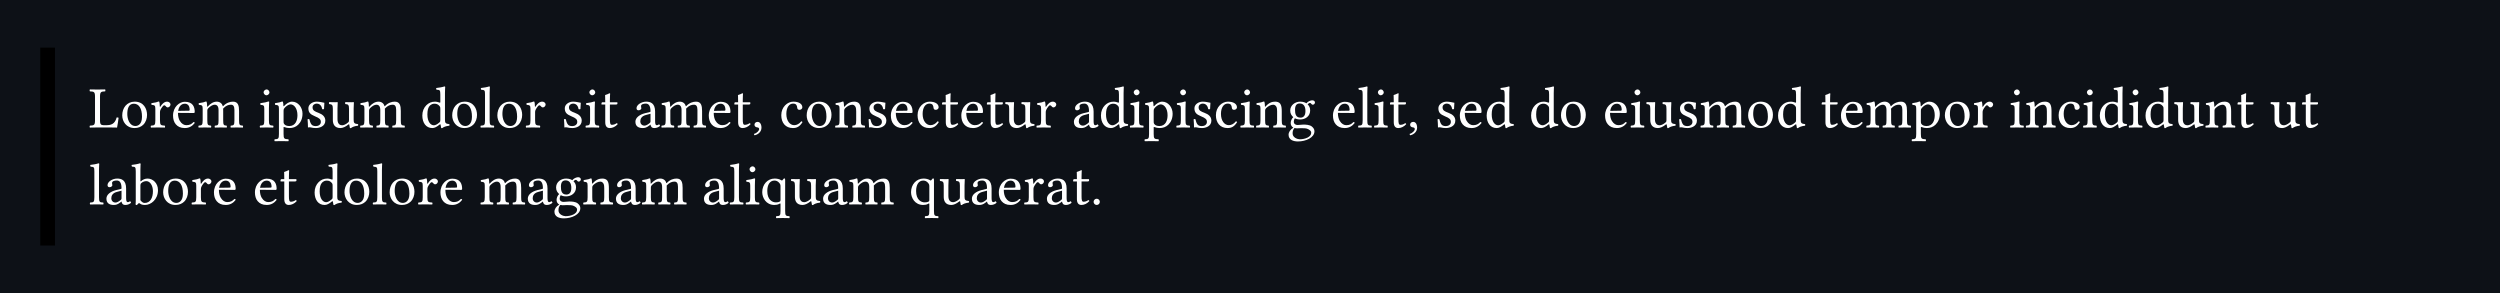 <svg class="typst-doc" viewBox="0 0 595.276 69.801" width="595.276pt" height="69.801pt" xmlns="http://www.w3.org/2000/svg" xmlns:xlink="http://www.w3.org/1999/xlink" xmlns:h5="http://www.w3.org/1999/xhtml">
    <path class="typst-shape" fill="#0d1117" fill-rule="nonzero" d="M 0 0 L 0 69.801 L 595.276 69.801 L 595.276 0 Z "/>
    <g>
        <g transform="translate(11.339 11.339)">
            <g class="typst-group">
                <g>
                    <g transform="translate(0 0)">
                        <g class="typst-group">
                            <g>
                                <g transform="translate(0 0)">
                                    <g class="typst-group">
                                        <g>
                                            <g transform="translate(-0 -0)">
                                                <path class="typst-shape" fill="oklab(44.147% 0 0)" fill-rule="nonzero" d="M 1.75 47.124 L -1.75 47.124 L -1.75 47.124 L -1.75 -0 L 1.75 0 Z "/>
                                            </g>
                                            <g transform="translate(9.8 19.012)">
                                                <g class="typst-text" transform="scale(1, -1)">
                                                    <use xlink:href="#gDB55C901627C9E687EF92928B6E37060" x="0" fill="#ffffff" fill-rule="nonzero"/>
                                                    <use xlink:href="#g40F8A20FC6C6E17D27913E45F0AB3A2A" x="7.392" fill="#ffffff" fill-rule="nonzero"/>
                                                    <use xlink:href="#g6AB9B0DD2BC3B6D2718F4EE4FFD07E2E" x="14.448" fill="#ffffff" fill-rule="nonzero"/>
                                                    <use xlink:href="#gF7BC819BB08ED7179A8BA0080EDD5EC3" x="19.544" fill="#ffffff" fill-rule="nonzero"/>
                                                    <use xlink:href="#g86210859E9CBAD7367F813174865F14B" x="25.802" fill="#ffffff" fill-rule="nonzero"/>
                                                    <use xlink:href="#g28BE182A01B6261127D50B32E7FF66B4" x="40.362" fill="#ffffff" fill-rule="nonzero"/>
                                                    <use xlink:href="#g75ACC9DB2D68FFD1344B9D9DC262D71" x="44.156" fill="#ffffff" fill-rule="nonzero"/>
                                                    <use xlink:href="#g6CA1764625EB76906670472B61161ECB" x="51.422" fill="#ffffff" fill-rule="nonzero"/>
                                                    <use xlink:href="#g7C8C4A65E2D357749049DD9E56CDBC15" x="56.882" fill="#ffffff" fill-rule="nonzero"/>
                                                    <use xlink:href="#g86210859E9CBAD7367F813174865F14B" x="64.316" fill="#ffffff" fill-rule="nonzero"/>
                                                    <use xlink:href="#g2E09682FAB48DEECD07E025B9B24C4B2" x="78.876" fill="#ffffff" fill-rule="nonzero"/>
                                                    <use xlink:href="#g40F8A20FC6C6E17D27913E45F0AB3A2A" x="85.96" fill="#ffffff" fill-rule="nonzero"/>
                                                    <use xlink:href="#g3B29BA14375B64D6399B63C9DB6720D5" x="93.016" fill="#ffffff" fill-rule="nonzero"/>
                                                    <use xlink:href="#g40F8A20FC6C6E17D27913E45F0AB3A2A" x="96.712" fill="#ffffff" fill-rule="nonzero"/>
                                                    <use xlink:href="#g6AB9B0DD2BC3B6D2718F4EE4FFD07E2E" x="103.768" fill="#ffffff" fill-rule="nonzero"/>
                                                    <use xlink:href="#g6CA1764625EB76906670472B61161ECB" x="112.476" fill="#ffffff" fill-rule="nonzero"/>
                                                    <use xlink:href="#g28BE182A01B6261127D50B32E7FF66B4" x="117.936" fill="#ffffff" fill-rule="nonzero"/>
                                                    <use xlink:href="#g12E0E7FDE55FDA4D0406DF15C5032218" x="121.73" fill="#ffffff" fill-rule="nonzero"/>
                                                    <use xlink:href="#gE6B183521F4DDA4FC4E3824EE3D34DE7" x="129.654" fill="#ffffff" fill-rule="nonzero"/>
                                                    <use xlink:href="#g86210859E9CBAD7367F813174865F14B" x="136.052" fill="#ffffff" fill-rule="nonzero"/>
                                                    <use xlink:href="#gF7BC819BB08ED7179A8BA0080EDD5EC3" x="147.112" fill="#ffffff" fill-rule="nonzero"/>
                                                    <use xlink:href="#g12E0E7FDE55FDA4D0406DF15C5032218" x="153.37" fill="#ffffff" fill-rule="nonzero"/>
                                                    <use xlink:href="#g718ACE504706F97B214F4ECA7002606F" x="157.794" fill="#ffffff" fill-rule="nonzero"/>
                                                    <use xlink:href="#g2EB5E8A42F01C9C620396865DA8B2318" x="164.374" fill="#ffffff" fill-rule="nonzero"/>
                                                    <use xlink:href="#g40F8A20FC6C6E17D27913E45F0AB3A2A" x="170.366" fill="#ffffff" fill-rule="nonzero"/>
                                                    <use xlink:href="#g3F25A4150FCFE2501614EAD2123251A0" x="177.422" fill="#ffffff" fill-rule="nonzero"/>
                                                    <use xlink:href="#g6CA1764625EB76906670472B61161ECB" x="185.01" fill="#ffffff" fill-rule="nonzero"/>
                                                    <use xlink:href="#gF7BC819BB08ED7179A8BA0080EDD5EC3" x="190.47" fill="#ffffff" fill-rule="nonzero"/>
                                                    <use xlink:href="#g2EB5E8A42F01C9C620396865DA8B2318" x="196.826" fill="#ffffff" fill-rule="nonzero"/>
                                                    <use xlink:href="#g12E0E7FDE55FDA4D0406DF15C5032218" x="202.818" fill="#ffffff" fill-rule="nonzero"/>
                                                    <use xlink:href="#gF7BC819BB08ED7179A8BA0080EDD5EC3" x="207.242" fill="#ffffff" fill-rule="nonzero"/>
                                                    <use xlink:href="#g12E0E7FDE55FDA4D0406DF15C5032218" x="213.5" fill="#ffffff" fill-rule="nonzero"/>
                                                    <use xlink:href="#g7C8C4A65E2D357749049DD9E56CDBC15" x="217.924" fill="#ffffff" fill-rule="nonzero"/>
                                                    <use xlink:href="#g6AB9B0DD2BC3B6D2718F4EE4FFD07E2E" x="225.358" fill="#ffffff" fill-rule="nonzero"/>
                                                    <use xlink:href="#gE6B183521F4DDA4FC4E3824EE3D34DE7" x="234.066" fill="#ffffff" fill-rule="nonzero"/>
                                                    <use xlink:href="#g2E09682FAB48DEECD07E025B9B24C4B2" x="240.464" fill="#ffffff" fill-rule="nonzero"/>
                                                    <use xlink:href="#g28BE182A01B6261127D50B32E7FF66B4" x="247.548" fill="#ffffff" fill-rule="nonzero"/>
                                                    <use xlink:href="#g75ACC9DB2D68FFD1344B9D9DC262D71" x="251.342" fill="#ffffff" fill-rule="nonzero"/>
                                                    <use xlink:href="#g28BE182A01B6261127D50B32E7FF66B4" x="258.608" fill="#ffffff" fill-rule="nonzero"/>
                                                    <use xlink:href="#g6CA1764625EB76906670472B61161ECB" x="262.402" fill="#ffffff" fill-rule="nonzero"/>
                                                    <use xlink:href="#g2EB5E8A42F01C9C620396865DA8B2318" x="267.862" fill="#ffffff" fill-rule="nonzero"/>
                                                    <use xlink:href="#g28BE182A01B6261127D50B32E7FF66B4" x="273.854" fill="#ffffff" fill-rule="nonzero"/>
                                                    <use xlink:href="#g3F25A4150FCFE2501614EAD2123251A0" x="277.648" fill="#ffffff" fill-rule="nonzero"/>
                                                    <use xlink:href="#g5A7C62785D7304EDD24A10D1034AF641" x="285.236" fill="#ffffff" fill-rule="nonzero"/>
                                                    <use xlink:href="#gF7BC819BB08ED7179A8BA0080EDD5EC3" x="295.736" fill="#ffffff" fill-rule="nonzero"/>
                                                    <use xlink:href="#g3B29BA14375B64D6399B63C9DB6720D5" x="301.994" fill="#ffffff" fill-rule="nonzero"/>
                                                    <use xlink:href="#g28BE182A01B6261127D50B32E7FF66B4" x="305.69" fill="#ffffff" fill-rule="nonzero"/>
                                                    <use xlink:href="#g12E0E7FDE55FDA4D0406DF15C5032218" x="309.484" fill="#ffffff" fill-rule="nonzero"/>
                                                    <use xlink:href="#g718ACE504706F97B214F4ECA7002606F" x="313.908" fill="#ffffff" fill-rule="nonzero"/>
                                                    <use xlink:href="#g6CA1764625EB76906670472B61161ECB" x="320.488" fill="#ffffff" fill-rule="nonzero"/>
                                                    <use xlink:href="#gF7BC819BB08ED7179A8BA0080EDD5EC3" x="325.948" fill="#ffffff" fill-rule="nonzero"/>
                                                    <use xlink:href="#g2E09682FAB48DEECD07E025B9B24C4B2" x="332.304" fill="#ffffff" fill-rule="nonzero"/>
                                                    <use xlink:href="#g2E09682FAB48DEECD07E025B9B24C4B2" x="342.888" fill="#ffffff" fill-rule="nonzero"/>
                                                    <use xlink:href="#g40F8A20FC6C6E17D27913E45F0AB3A2A" x="349.972" fill="#ffffff" fill-rule="nonzero"/>
                                                    <use xlink:href="#gF7BC819BB08ED7179A8BA0080EDD5EC3" x="360.528" fill="#ffffff" fill-rule="nonzero"/>
                                                    <use xlink:href="#g28BE182A01B6261127D50B32E7FF66B4" x="366.786" fill="#ffffff" fill-rule="nonzero"/>
                                                    <use xlink:href="#g7C8C4A65E2D357749049DD9E56CDBC15" x="370.58" fill="#ffffff" fill-rule="nonzero"/>
                                                    <use xlink:href="#g6CA1764625EB76906670472B61161ECB" x="378.014" fill="#ffffff" fill-rule="nonzero"/>
                                                    <use xlink:href="#g86210859E9CBAD7367F813174865F14B" x="383.474" fill="#ffffff" fill-rule="nonzero"/>
                                                    <use xlink:href="#g40F8A20FC6C6E17D27913E45F0AB3A2A" x="394.534" fill="#ffffff" fill-rule="nonzero"/>
                                                    <use xlink:href="#g2E09682FAB48DEECD07E025B9B24C4B2" x="401.688" fill="#ffffff" fill-rule="nonzero"/>
                                                    <use xlink:href="#g12E0E7FDE55FDA4D0406DF15C5032218" x="412.272" fill="#ffffff" fill-rule="nonzero"/>
                                                    <use xlink:href="#gF7BC819BB08ED7179A8BA0080EDD5EC3" x="416.696" fill="#ffffff" fill-rule="nonzero"/>
                                                    <use xlink:href="#g86210859E9CBAD7367F813174865F14B" x="422.954" fill="#ffffff" fill-rule="nonzero"/>
                                                    <use xlink:href="#g75ACC9DB2D68FFD1344B9D9DC262D71" x="434.014" fill="#ffffff" fill-rule="nonzero"/>
                                                    <use xlink:href="#g40F8A20FC6C6E17D27913E45F0AB3A2A" x="441.378" fill="#ffffff" fill-rule="nonzero"/>
                                                    <use xlink:href="#g6AB9B0DD2BC3B6D2718F4EE4FFD07E2E" x="448.434" fill="#ffffff" fill-rule="nonzero"/>
                                                    <use xlink:href="#g28BE182A01B6261127D50B32E7FF66B4" x="457.142" fill="#ffffff" fill-rule="nonzero"/>
                                                    <use xlink:href="#g3F25A4150FCFE2501614EAD2123251A0" x="460.936" fill="#ffffff" fill-rule="nonzero"/>
                                                    <use xlink:href="#g2EB5E8A42F01C9C620396865DA8B2318" x="468.524" fill="#ffffff" fill-rule="nonzero"/>
                                                    <use xlink:href="#g28BE182A01B6261127D50B32E7FF66B4" x="474.516" fill="#ffffff" fill-rule="nonzero"/>
                                                    <use xlink:href="#g2E09682FAB48DEECD07E025B9B24C4B2" x="478.31" fill="#ffffff" fill-rule="nonzero"/>
                                                    <use xlink:href="#g28BE182A01B6261127D50B32E7FF66B4" x="485.394" fill="#ffffff" fill-rule="nonzero"/>
                                                    <use xlink:href="#g2E09682FAB48DEECD07E025B9B24C4B2" x="489.188" fill="#ffffff" fill-rule="nonzero"/>
                                                    <use xlink:href="#g7C8C4A65E2D357749049DD9E56CDBC15" x="496.272" fill="#ffffff" fill-rule="nonzero"/>
                                                    <use xlink:href="#g3F25A4150FCFE2501614EAD2123251A0" x="503.706" fill="#ffffff" fill-rule="nonzero"/>
                                                    <use xlink:href="#g12E0E7FDE55FDA4D0406DF15C5032218" x="511.294" fill="#ffffff" fill-rule="nonzero"/>
                                                    <use xlink:href="#g7C8C4A65E2D357749049DD9E56CDBC15" x="519.218" fill="#ffffff" fill-rule="nonzero"/>
                                                    <use xlink:href="#g12E0E7FDE55FDA4D0406DF15C5032218" x="526.652" fill="#ffffff" fill-rule="nonzero"/>
                                                </g>
                                            </g>
                                            <g transform="translate(9.8 37.324)">
                                                <g class="typst-text" transform="scale(1, -1)">
                                                    <use xlink:href="#g3B29BA14375B64D6399B63C9DB6720D5" x="0" fill="#ffffff" fill-rule="nonzero"/>
                                                    <use xlink:href="#gE6B183521F4DDA4FC4E3824EE3D34DE7" x="3.696" fill="#ffffff" fill-rule="nonzero"/>
                                                    <use xlink:href="#g9FAE7E6779DF94D5734AA44326251637" x="10.094" fill="#ffffff" fill-rule="nonzero"/>
                                                    <use xlink:href="#g40F8A20FC6C6E17D27913E45F0AB3A2A" x="17.136" fill="#ffffff" fill-rule="nonzero"/>
                                                    <use xlink:href="#g6AB9B0DD2BC3B6D2718F4EE4FFD07E2E" x="24.192" fill="#ffffff" fill-rule="nonzero"/>
                                                    <use xlink:href="#gF7BC819BB08ED7179A8BA0080EDD5EC3" x="29.288" fill="#ffffff" fill-rule="nonzero"/>
                                                    <use xlink:href="#gF7BC819BB08ED7179A8BA0080EDD5EC3" x="39.046" fill="#ffffff" fill-rule="nonzero"/>
                                                    <use xlink:href="#g12E0E7FDE55FDA4D0406DF15C5032218" x="45.304" fill="#ffffff" fill-rule="nonzero"/>
                                                    <use xlink:href="#g2E09682FAB48DEECD07E025B9B24C4B2" x="53.228" fill="#ffffff" fill-rule="nonzero"/>
                                                    <use xlink:href="#g40F8A20FC6C6E17D27913E45F0AB3A2A" x="60.312" fill="#ffffff" fill-rule="nonzero"/>
                                                    <use xlink:href="#g3B29BA14375B64D6399B63C9DB6720D5" x="67.368" fill="#ffffff" fill-rule="nonzero"/>
                                                    <use xlink:href="#g40F8A20FC6C6E17D27913E45F0AB3A2A" x="71.064" fill="#ffffff" fill-rule="nonzero"/>
                                                    <use xlink:href="#g6AB9B0DD2BC3B6D2718F4EE4FFD07E2E" x="78.12" fill="#ffffff" fill-rule="nonzero"/>
                                                    <use xlink:href="#gF7BC819BB08ED7179A8BA0080EDD5EC3" x="83.216" fill="#ffffff" fill-rule="nonzero"/>
                                                    <use xlink:href="#g86210859E9CBAD7367F813174865F14B" x="92.974" fill="#ffffff" fill-rule="nonzero"/>
                                                    <use xlink:href="#gE6B183521F4DDA4FC4E3824EE3D34DE7" x="104.034" fill="#ffffff" fill-rule="nonzero"/>
                                                    <use xlink:href="#g5A7C62785D7304EDD24A10D1034AF641" x="110.432" fill="#ffffff" fill-rule="nonzero"/>
                                                    <use xlink:href="#g3F25A4150FCFE2501614EAD2123251A0" x="117.432" fill="#ffffff" fill-rule="nonzero"/>
                                                    <use xlink:href="#gE6B183521F4DDA4FC4E3824EE3D34DE7" x="125.02" fill="#ffffff" fill-rule="nonzero"/>
                                                    <use xlink:href="#g86210859E9CBAD7367F813174865F14B" x="131.418" fill="#ffffff" fill-rule="nonzero"/>
                                                    <use xlink:href="#gE6B183521F4DDA4FC4E3824EE3D34DE7" x="145.978" fill="#ffffff" fill-rule="nonzero"/>
                                                    <use xlink:href="#g3B29BA14375B64D6399B63C9DB6720D5" x="152.376" fill="#ffffff" fill-rule="nonzero"/>
                                                    <use xlink:href="#g28BE182A01B6261127D50B32E7FF66B4" x="156.072" fill="#ffffff" fill-rule="nonzero"/>
                                                    <use xlink:href="#gEBB757415F5ED7ACF73B84471D6F3CC1" x="159.866" fill="#ffffff" fill-rule="nonzero"/>
                                                    <use xlink:href="#g7C8C4A65E2D357749049DD9E56CDBC15" x="166.908" fill="#ffffff" fill-rule="nonzero"/>
                                                    <use xlink:href="#gE6B183521F4DDA4FC4E3824EE3D34DE7" x="174.342" fill="#ffffff" fill-rule="nonzero"/>
                                                    <use xlink:href="#g86210859E9CBAD7367F813174865F14B" x="180.74" fill="#ffffff" fill-rule="nonzero"/>
                                                    <use xlink:href="#gEBB757415F5ED7ACF73B84471D6F3CC1" x="195.3" fill="#ffffff" fill-rule="nonzero"/>
                                                    <use xlink:href="#g7C8C4A65E2D357749049DD9E56CDBC15" x="202.342" fill="#ffffff" fill-rule="nonzero"/>
                                                    <use xlink:href="#gE6B183521F4DDA4FC4E3824EE3D34DE7" x="209.776" fill="#ffffff" fill-rule="nonzero"/>
                                                    <use xlink:href="#gF7BC819BB08ED7179A8BA0080EDD5EC3" x="216.174" fill="#ffffff" fill-rule="nonzero"/>
                                                    <use xlink:href="#g6AB9B0DD2BC3B6D2718F4EE4FFD07E2E" x="222.432" fill="#ffffff" fill-rule="nonzero"/>
                                                    <use xlink:href="#gE6B183521F4DDA4FC4E3824EE3D34DE7" x="227.64" fill="#ffffff" fill-rule="nonzero"/>
                                                    <use xlink:href="#g12E0E7FDE55FDA4D0406DF15C5032218" x="234.038" fill="#ffffff" fill-rule="nonzero"/>
                                                    <use xlink:href="#g1F0FE716535A3E73F055B4EE91D7DC21" x="238.462" fill="#ffffff" fill-rule="nonzero"/>
                                                </g>
                                            </g>
                                        </g>
                                    </g>
                                </g>
                            </g>
                        </g>
                    </g>
                </g>
            </g>
        </g>
    </g>
    <defs id="glyph">
        <symbol id="gDB55C901627C9E687EF92928B6E37060" overflow="visible">
            <path d="M 2.086 0 L 5.068 0 C 5.446 0 6.734 -0.028 6.734 -0.028 C 6.874 0.672 7.014 1.582 7.098 2.31 C 6.958 2.38 6.804 2.408 6.636 2.38 C 6.356 1.372 5.838 0.546 4.354 0.546 L 3.472 0.546 C 2.926 0.546 2.674 0.812 2.674 1.526 L 2.674 7.322 C 2.674 8.484 2.912 8.554 3.892 8.596 C 3.976 8.68 3.976 8.974 3.892 9.058 C 3.262 9.044 2.604 9.03 2.072 9.03 C 1.568 9.03 0.91 9.044 0.266 9.058 C 0.182 8.974 0.182 8.68 0.266 8.596 C 1.246 8.554 1.484 8.484 1.484 7.322 L 1.484 1.708 C 1.484 0.546 1.246 0.476 0.266 0.434 C 0.182 0.35 0.182 0.056 0.266 -0.028 C 0.812 -0.014 1.61 0 2.086 0 Z "/>
        </symbol>
        <symbol id="g40F8A20FC6C6E17D27913E45F0AB3A2A" overflow="visible">
            <path d="M 0.574 2.87 C 0.574 1.442 1.526 -0.14 3.514 -0.14 C 4.41 -0.14 5.096 0.182 5.572 0.644 C 6.202 1.26 6.482 2.142 6.482 2.996 C 6.482 4.452 5.684 6.146 3.542 6.146 C 2.618 6.146 1.862 5.768 1.344 5.166 C 0.84 4.564 0.574 3.752 0.574 2.87 Z M 3.332 5.656 C 4.536 5.656 5.278 4.564 5.278 2.548 C 5.278 0.784 4.368 0.35 3.71 0.35 C 2.254 0.35 1.778 2.114 1.778 3.192 C 1.778 4.41 2.072 5.656 3.332 5.656 Z "/>
        </symbol>
        <symbol id="g6AB9B0DD2BC3B6D2718F4EE4FFD07E2E" overflow="visible">
            <path d="M 2.464 5.012 C 2.436 5.572 2.422 5.936 2.352 6.076 C 2.324 6.146 2.296 6.188 2.184 6.188 C 1.792 6.034 1.428 5.908 0.462 5.782 C 0.434 5.698 0.462 5.474 0.49 5.39 C 1.246 5.32 1.4 5.25 1.4 4.438 L 1.4 1.708 C 1.4 0.546 1.232 0.49 0.364 0.434 C 0.28 0.35 0.28 0.056 0.364 -0.028 C 0.854 -0.014 1.4 0 1.96 0 C 2.52 0 3.164 -0.014 3.654 -0.028 C 3.738 0.056 3.738 0.35 3.654 0.434 C 2.674 0.504 2.506 0.546 2.506 1.708 L 2.506 3.654 C 2.506 4.018 2.674 4.34 2.842 4.592 C 2.996 4.816 3.318 5.278 3.486 5.278 C 3.612 5.278 3.738 5.25 3.85 5.096 C 3.948 4.956 4.116 4.774 4.354 4.774 C 4.69 4.774 5.012 5.124 5.012 5.474 C 5.012 5.74 4.76 6.146 4.172 6.146 C 3.514 6.146 2.94 5.53 2.618 4.984 C 2.534 4.83 2.464 4.942 2.464 5.012 Z "/>
        </symbol>
        <symbol id="gF7BC819BB08ED7179A8BA0080EDD5EC3" overflow="visible">
            <path d="M 5.404 1.302 C 4.886 0.77 4.48 0.546 3.668 0.546 C 3.164 0.546 2.576 0.84 2.142 1.554 C 1.862 2.016 1.694 2.66 1.694 3.472 L 5.418 3.444 C 5.586 3.444 5.684 3.528 5.684 3.682 C 5.684 4.858 5.264 6.118 3.318 6.118 C 2.1 6.118 0.518 4.956 0.518 2.828 C 0.518 2.044 0.714 1.288 1.176 0.756 C 1.652 0.196 2.31 -0.14 3.318 -0.14 C 4.382 -0.14 5.138 0.35 5.698 1.078 C 5.656 1.218 5.572 1.288 5.404 1.302 Z M 1.736 3.948 C 2.002 5.53 2.982 5.656 3.318 5.656 C 3.85 5.656 4.48 5.362 4.48 4.186 C 4.48 4.06 4.424 3.99 4.27 3.99 Z "/>
        </symbol>
        <symbol id="g86210859E9CBAD7367F813174865F14B" overflow="visible">
            <path d="M 2.38 5.012 C 2.366 5.432 2.338 5.936 2.268 6.076 C 2.24 6.146 2.212 6.188 2.1 6.188 C 1.708 6.034 1.344 5.908 0.378 5.782 C 0.35 5.698 0.378 5.474 0.406 5.39 C 1.162 5.32 1.316 5.25 1.316 4.438 L 1.316 1.708 C 1.316 0.56 1.134 0.49 0.364 0.434 C 0.28 0.35 0.28 0.056 0.364 -0.028 C 0.784 -0.014 1.316 0 1.876 0 C 2.436 0 2.87 -0.014 3.29 -0.028 C 3.374 0.056 3.374 0.35 3.29 0.434 C 2.576 0.504 2.422 0.56 2.422 1.708 L 2.422 4.004 C 2.422 4.298 2.548 4.466 2.66 4.592 C 3.22 5.138 3.738 5.418 4.172 5.418 C 4.704 5.418 5.096 5.082 5.096 4.144 L 5.096 1.708 C 5.096 0.56 4.984 0.49 4.228 0.434 C 4.158 0.35 4.158 0.056 4.228 -0.028 C 4.578 -0.014 5.096 0 5.656 0 C 6.216 0 6.678 -0.014 7.028 -0.028 C 7.098 0.056 7.098 0.35 7.028 0.434 C 6.328 0.49 6.202 0.56 6.202 1.708 L 6.202 3.934 C 6.202 4.13 6.202 4.326 6.188 4.494 C 6.86 5.236 7.49 5.418 8.036 5.418 C 8.568 5.418 8.876 5.11 8.876 4.172 L 8.876 1.708 C 8.876 0.56 8.736 0.49 8.008 0.434 C 7.938 0.35 7.938 0.056 8.008 -0.028 C 8.358 -0.014 8.876 0 9.436 0 C 9.996 0 10.486 -0.014 10.878 -0.028 C 10.948 0.056 10.948 0.35 10.878 0.434 C 10.108 0.49 9.982 0.56 9.982 1.708 L 9.982 3.92 C 9.982 5.166 9.772 6.146 8.54 6.146 C 7.826 6.146 6.958 5.88 6.23 5.11 C 6.188 5.068 6.104 4.998 6.076 5.124 C 5.95 5.698 5.404 6.146 4.676 6.146 C 3.864 6.146 3.136 5.67 2.548 5.012 C 2.478 4.942 2.394 4.844 2.38 5.012 Z "/>
        </symbol>
        <symbol id="g28BE182A01B6261127D50B32E7FF66B4" overflow="visible">
            <path d="M 2.534 1.708 L 2.534 4.494 C 2.534 5.194 2.59 6.09 2.59 6.09 C 2.59 6.146 2.52 6.188 2.408 6.188 C 2.016 6.034 1.456 5.908 0.49 5.782 C 0.462 5.698 0.49 5.474 0.518 5.39 C 1.288 5.32 1.428 5.236 1.428 4.438 L 1.428 1.708 C 1.428 0.546 1.274 0.504 0.42 0.434 C 0.336 0.35 0.336 0.056 0.42 -0.028 C 0.882 -0.014 1.428 0 1.988 0 C 2.548 0 3.08 -0.014 3.542 -0.028 C 3.626 0.056 3.626 0.35 3.542 0.434 C 2.688 0.49 2.534 0.546 2.534 1.708 Z M 1.26 8.386 C 1.26 8.022 1.596 7.658 1.932 7.658 C 2.324 7.658 2.66 8.036 2.66 8.33 C 2.66 8.666 2.366 9.058 1.988 9.058 C 1.652 9.058 1.26 8.722 1.26 8.386 Z "/>
        </symbol>
        <symbol id="g75ACC9DB2D68FFD1344B9D9DC262D71" overflow="visible">
            <path d="M 2.184 5.152 C 2.17 5.572 2.142 5.936 2.072 6.076 C 2.044 6.146 2.016 6.188 1.904 6.188 C 1.512 6.034 1.148 5.908 0.182 5.782 C 0.154 5.698 0.182 5.474 0.21 5.39 C 0.966 5.32 1.12 5.25 1.12 4.438 L 1.12 -1.54 C 1.12 -2.702 0.966 -2.772 0.112 -2.814 C 0.028 -2.898 0.028 -3.192 0.112 -3.276 C 0.602 -3.262 1.12 -3.248 1.68 -3.248 C 2.24 -3.248 2.912 -3.262 3.374 -3.276 C 3.458 -3.192 3.458 -2.898 3.374 -2.814 C 2.38 -2.758 2.226 -2.702 2.226 -1.54 L 2.226 -0.028 C 2.226 0.154 2.282 0.14 2.422 0.084 C 2.772 -0.056 3.192 -0.14 3.64 -0.14 C 4.424 -0.14 5.124 0.098 5.698 0.644 C 6.356 1.288 6.734 2.156 6.734 3.29 C 6.734 4.774 5.684 6.146 4.256 6.146 C 3.612 6.146 2.898 5.726 2.338 5.096 C 2.254 5.012 2.198 5.012 2.184 5.152 Z M 2.45 4.634 C 2.814 5.082 3.458 5.502 3.864 5.502 C 4.76 5.502 5.53 4.494 5.53 2.912 C 5.53 1.764 5.124 0.336 3.556 0.336 C 3.304 0.336 2.814 0.406 2.562 0.63 C 2.282 0.882 2.226 0.966 2.226 1.47 L 2.226 4.018 C 2.226 4.312 2.282 4.438 2.45 4.634 Z "/>
        </symbol>
        <symbol id="g6CA1764625EB76906670472B61161ECB" overflow="visible">
            <path d="M 0.672 1.932 C 0.728 1.246 0.77 0.588 0.77 0 C 0.91 0.028 1.05 0.042 1.12 0.042 C 1.218 0.042 1.302 0.042 1.4 0.014 C 1.778 -0.084 2.156 -0.14 2.674 -0.14 C 3.458 -0.14 4.9 0.238 4.9 1.624 C 4.9 2.576 4.214 3.136 3.262 3.486 C 2.422 3.808 1.862 4.018 1.862 4.788 C 1.862 5.362 2.366 5.684 2.842 5.684 C 3.15 5.684 3.962 5.572 4.144 4.382 C 4.228 4.298 4.508 4.312 4.592 4.396 C 4.634 4.9 4.662 5.418 4.676 5.88 C 4.242 5.95 3.57 6.146 2.842 6.146 C 1.806 6.146 0.868 5.474 0.868 4.578 C 0.868 3.556 1.33 3.122 2.408 2.674 C 3.57 2.198 3.836 1.904 3.836 1.302 C 3.836 0.616 3.164 0.322 2.646 0.322 C 2.1 0.322 1.792 0.504 1.652 0.658 C 1.344 0.98 1.19 1.596 1.106 1.946 C 1.022 2.03 0.756 2.016 0.672 1.932 Z "/>
        </symbol>
        <symbol id="g7C8C4A65E2D357749049DD9E56CDBC15" overflow="visible">
            <path d="M 3.038 -0.14 C 3.584 -0.14 4.242 0.14 4.928 0.7 C 4.998 0.756 5.124 0.784 5.138 0.686 C 5.18 0.336 5.292 -0.14 5.292 -0.14 C 5.404 -0.182 5.474 -0.168 5.558 -0.14 C 5.866 0.112 6.356 0.322 7.21 0.42 C 7.294 0.504 7.294 0.714 7.21 0.798 C 6.314 0.868 6.188 1.134 6.188 1.82 L 6.188 4.508 C 6.188 4.928 6.244 5.95 6.244 5.95 C 6.244 5.992 6.202 6.034 6.132 6.034 C 6.062 6.02 5.852 6.006 5.642 6.006 C 5.194 6.006 4.69 6.02 4.214 6.034 C 4.13 5.95 4.13 5.656 4.214 5.572 C 4.9 5.53 5.082 5.362 5.082 4.438 L 5.082 1.736 C 5.082 1.47 5.054 1.358 4.858 1.19 C 4.34 0.742 3.808 0.518 3.458 0.518 C 3.038 0.518 2.338 0.714 2.338 1.96 L 2.338 4.508 C 2.338 4.928 2.394 5.95 2.394 5.95 C 2.394 5.992 2.352 6.034 2.282 6.034 C 2.212 6.02 2.002 6.006 1.792 6.006 C 1.344 6.006 0.84 6.02 0.364 6.034 C 0.28 5.95 0.28 5.656 0.364 5.572 C 1.036 5.516 1.232 5.362 1.232 4.452 L 1.232 1.764 C 1.232 0.798 1.652 -0.14 3.038 -0.14 Z "/>
        </symbol>
        <symbol id="g2E09682FAB48DEECD07E025B9B24C4B2" overflow="visible">
            <path d="M 4.676 0.7 C 4.746 0.756 4.872 0.784 4.886 0.686 C 4.928 0.35 5.04 -0.14 5.04 -0.14 C 5.152 -0.182 5.222 -0.168 5.306 -0.14 C 5.614 0.112 6.104 0.322 6.958 0.42 C 7.042 0.504 7.042 0.714 6.958 0.798 C 6.062 0.868 5.936 1.134 5.936 1.82 L 5.936 8.162 C 5.936 9.072 5.992 9.632 5.992 9.632 C 5.992 9.73 5.936 9.772 5.81 9.772 C 5.46 9.632 4.41 9.436 3.85 9.394 C 3.822 9.282 3.85 9.058 3.934 8.974 C 3.976 8.974 4.018 8.974 4.06 8.974 C 4.676 8.932 4.83 8.932 4.83 7.826 L 4.83 6.034 C 4.83 5.936 4.802 5.908 4.704 5.908 C 4.648 5.908 4.074 6.146 3.612 6.146 C 2.688 6.146 2.072 5.838 1.512 5.306 C 0.91 4.704 0.546 3.878 0.546 2.842 C 0.546 1.12 1.414 -0.14 2.926 -0.14 C 3.472 -0.14 3.99 0.14 4.676 0.7 Z M 4.83 1.736 C 4.83 1.47 4.802 1.358 4.606 1.19 C 4.088 0.742 3.64 0.518 3.29 0.518 C 2.534 0.518 1.75 1.344 1.75 3.094 C 1.75 4.102 1.946 4.662 2.156 4.956 C 2.59 5.614 3.178 5.656 3.458 5.656 C 3.962 5.656 4.312 5.474 4.592 5.152 C 4.788 4.928 4.83 4.83 4.83 4.396 Z "/>
        </symbol>
        <symbol id="g3B29BA14375B64D6399B63C9DB6720D5" overflow="visible">
            <path d="M 1.33 1.708 C 1.33 0.546 1.176 0.476 0.322 0.434 C 0.238 0.35 0.238 0.056 0.322 -0.028 C 0.812 -0.014 1.33 0 1.89 0 C 2.45 0 2.982 -0.014 3.444 -0.028 C 3.528 0.056 3.528 0.35 3.444 0.434 C 2.59 0.476 2.436 0.546 2.436 1.708 L 2.436 8.162 C 2.436 9.072 2.492 9.632 2.492 9.632 C 2.492 9.73 2.436 9.772 2.31 9.772 C 1.96 9.632 0.91 9.436 0.35 9.394 C 0.322 9.282 0.35 9.058 0.434 8.974 C 1.246 8.918 1.33 8.876 1.33 7.826 Z "/>
        </symbol>
        <symbol id="g12E0E7FDE55FDA4D0406DF15C5032218" overflow="visible">
            <path d="M 0.602 6.006 C 0.406 6.006 0.35 5.838 0.35 5.726 L 0.35 5.544 C 0.35 5.474 0.364 5.46 0.42 5.46 L 1.246 5.46 L 1.246 1.246 C 1.246 0.252 1.68 -0.14 2.324 -0.14 C 2.968 -0.14 3.668 0.168 4.214 0.784 C 4.186 0.924 4.102 1.008 3.962 1.022 C 3.598 0.742 3.178 0.63 2.814 0.63 C 2.436 0.63 2.352 1.05 2.352 1.918 L 2.352 5.46 L 3.808 5.46 C 3.948 5.46 4.144 5.516 4.144 5.642 L 4.144 5.922 C 4.144 5.978 4.102 6.006 4.032 6.006 L 2.352 6.006 L 2.352 6.552 C 2.352 7.462 2.408 8.022 2.408 8.022 C 2.408 8.106 2.366 8.148 2.296 8.148 C 2.24 8.148 2.114 8.092 1.988 8.022 C 1.834 7.938 1.694 7.868 1.512 7.826 C 1.344 7.77 1.204 7.728 1.204 7.63 C 1.204 7.462 1.246 7.56 1.246 6.006 Z "/>
        </symbol>
        <symbol id="gE6B183521F4DDA4FC4E3824EE3D34DE7" overflow="visible">
            <path d="M 4.102 0.672 C 4.186 0.238 4.34 -0.14 5.04 -0.14 C 5.572 -0.14 6.076 0.098 6.37 0.378 C 6.342 0.546 6.286 0.672 6.132 0.756 C 6.034 0.672 5.796 0.532 5.614 0.532 C 5.208 0.532 5.194 1.078 5.194 1.722 L 5.194 3.78 C 5.194 5.768 4.102 6.146 3.08 6.146 C 1.932 6.146 0.77 5.39 0.77 4.592 C 0.77 4.256 0.938 4.088 1.26 4.088 C 1.666 4.088 1.918 4.382 1.918 4.564 C 1.918 4.662 1.904 4.76 1.876 4.816 C 1.862 4.858 1.848 4.942 1.848 5.096 C 1.848 5.53 2.436 5.684 2.968 5.684 C 3.444 5.684 4.102 5.446 4.102 3.864 C 4.102 3.766 4.06 3.71 4.018 3.696 L 2.814 3.402 C 1.47 3.066 0.504 2.324 0.504 1.372 C 0.504 0.224 1.288 -0.14 2.268 -0.14 C 2.758 -0.14 3.178 -0.028 3.794 0.448 L 4.074 0.672 Z M 4.102 3.262 L 4.102 1.414 C 4.102 1.232 4.018 1.134 3.906 1.05 C 3.542 0.756 3.066 0.434 2.674 0.434 C 1.974 0.434 1.666 0.994 1.666 1.428 C 1.666 2.058 1.96 2.702 2.996 2.968 Z "/>
        </symbol>
        <symbol id="g718ACE504706F97B214F4ECA7002606F" overflow="visible">
            <path d="M 1.456 1.33 C 1.022 1.33 0.714 1.036 0.714 0.644 C 0.714 0.21 1.078 0.07 1.33 0.028 C 1.596 0 1.834 -0.084 1.834 -0.406 C 1.834 -0.7 1.33 -1.344 0.602 -1.526 C 0.602 -1.666 0.63 -1.764 0.728 -1.862 C 1.568 -1.708 2.38 -1.036 2.38 -0.056 C 2.38 0.784 2.016 1.33 1.456 1.33 Z "/>
        </symbol>
        <symbol id="g2EB5E8A42F01C9C620396865DA8B2318" overflow="visible">
            <path d="M 5.572 1.274 C 5.516 1.4 5.404 1.456 5.278 1.47 C 4.802 0.854 4.2 0.546 3.598 0.546 C 2.576 0.546 1.722 1.582 1.722 3.22 C 1.722 4.76 2.394 5.684 3.318 5.684 C 4.144 5.684 4.256 5.194 4.312 4.704 C 4.354 4.326 4.55 4.2 4.844 4.2 C 5.138 4.2 5.53 4.382 5.53 4.816 C 5.53 5.586 4.732 6.146 3.388 6.146 C 2.002 6.146 0.518 4.9 0.518 2.912 C 0.518 1.106 1.526 -0.14 3.29 -0.14 C 4.13 -0.14 4.872 0.126 5.572 1.274 Z "/>
        </symbol>
        <symbol id="g3F25A4150FCFE2501614EAD2123251A0" overflow="visible">
            <path d="M 2.576 5.012 C 2.492 4.914 2.408 4.886 2.408 5.012 C 2.394 5.39 2.366 5.936 2.296 6.076 C 2.268 6.146 2.24 6.188 2.128 6.188 C 1.736 6.034 1.372 5.908 0.406 5.782 C 0.378 5.698 0.406 5.474 0.434 5.39 C 1.19 5.32 1.344 5.25 1.344 4.438 L 1.344 1.708 C 1.344 0.56 1.204 0.504 0.364 0.434 C 0.28 0.35 0.28 0.056 0.364 -0.028 C 0.784 -0.014 1.344 0 1.904 0 C 2.464 0 2.884 -0.014 3.304 -0.028 C 3.388 0.056 3.388 0.35 3.304 0.434 C 2.59 0.504 2.45 0.56 2.45 1.708 L 2.45 4.004 C 2.45 4.298 2.576 4.466 2.688 4.592 C 3.22 5.11 3.85 5.418 4.396 5.418 C 4.676 5.418 4.97 5.236 5.138 4.914 C 5.278 4.634 5.306 4.256 5.306 3.836 L 5.306 1.708 C 5.306 0.56 5.166 0.504 4.438 0.434 C 4.368 0.35 4.368 0.056 4.438 -0.028 C 4.858 -0.014 5.306 0 5.866 0 C 6.426 0 6.93 -0.014 7.35 -0.028 C 7.42 0.056 7.42 0.35 7.35 0.434 C 6.566 0.504 6.412 0.56 6.412 1.708 L 6.412 3.794 C 6.412 4.564 6.356 5.236 6.034 5.67 C 5.796 5.978 5.362 6.146 4.872 6.146 C 4.186 6.146 3.402 5.964 2.576 5.012 Z "/>
        </symbol>
        <symbol id="g5A7C62785D7304EDD24A10D1034AF641" overflow="visible">
            <path d="M 6.216 5.418 C 6.482 5.418 6.734 5.67 6.734 5.95 C 6.734 6.244 6.468 6.468 6.09 6.468 C 5.726 6.468 5.054 6.23 4.69 5.754 C 4.522 5.866 4.06 6.146 3.234 6.146 C 1.988 6.146 0.84 5.306 0.84 4.018 C 0.84 3.262 1.176 2.828 1.568 2.45 C 1.176 2.114 0.952 1.512 0.952 1.036 C 0.952 0.532 1.232 0.14 1.596 -0.042 C 0.84 -0.49 0.448 -1.134 0.448 -1.736 C 0.448 -2.954 1.596 -3.332 2.674 -3.332 C 4.564 -3.332 6.608 -2.422 6.608 -0.91 C 6.608 -0.462 6.398 -0.112 5.992 0.224 C 5.446 0.672 4.466 0.686 3.948 0.686 C 3.696 0.686 3.346 0.658 3.01 0.616 C 2.8 0.602 2.66 0.588 2.59 0.588 C 2.184 0.588 1.694 0.784 1.694 1.386 C 1.694 1.666 1.778 1.96 1.946 2.198 C 2.282 2.002 2.674 1.904 3.22 1.904 C 4.452 1.904 5.586 2.674 5.586 4.046 C 5.586 4.704 5.39 5.082 4.984 5.502 C 5.082 5.642 5.362 5.838 5.544 5.838 C 5.642 5.838 5.74 5.796 5.824 5.67 C 5.88 5.558 6.062 5.418 6.216 5.418 Z M 1.848 -0.14 C 2.002 -0.182 2.226 -0.21 2.408 -0.21 C 2.842 -0.21 3.234 -0.168 3.43 -0.168 C 4.13 -0.168 4.718 -0.182 5.124 -0.406 C 5.67 -0.714 5.838 -0.91 5.838 -1.274 C 5.838 -2.282 4.354 -2.814 3.094 -2.814 C 2.59 -2.814 1.414 -2.408 1.414 -1.456 C 1.414 -0.98 1.442 -0.63 1.848 -0.14 Z M 4.466 3.906 C 4.466 2.604 3.808 2.338 3.29 2.338 C 2.114 2.338 1.988 3.332 1.988 4.228 C 1.988 5.208 2.338 5.712 3.108 5.712 C 3.99 5.712 4.466 5.068 4.466 3.906 Z "/>
        </symbol>
        <symbol id="g9FAE7E6779DF94D5734AA44326251637" overflow="visible">
            <path d="M 2.338 5.516 C 2.254 5.432 2.198 5.46 2.198 5.586 L 2.198 8.162 C 2.198 9.072 2.254 9.632 2.254 9.632 C 2.254 9.73 2.198 9.772 2.072 9.772 C 1.722 9.632 0.672 9.436 0.112 9.394 C 0.084 9.282 0.112 9.058 0.196 8.974 C 0.238 8.974 0.28 8.974 0.322 8.974 C 0.938 8.932 1.092 8.932 1.092 7.826 L 1.092 0.994 C 1.092 0.448 1.078 0.196 1.036 0 C 1.106 -0.112 1.176 -0.168 1.344 -0.168 C 1.428 -0.084 1.568 0.042 1.68 0.168 C 1.82 0.336 1.904 0.336 2.058 0.21 C 2.38 -0.056 2.8 -0.14 3.29 -0.14 C 4.718 -0.14 6.384 1.162 6.384 3.388 C 6.384 5.096 5.124 6.146 3.906 6.146 C 3.304 6.146 2.772 5.908 2.338 5.516 Z M 2.436 5.082 C 2.8 5.404 3.22 5.53 3.626 5.53 C 4.48 5.53 5.18 4.494 5.18 3.136 C 5.18 1.54 4.536 0.336 3.206 0.336 C 2.772 0.336 2.478 0.644 2.198 0.994 L 2.198 4.494 C 2.198 4.788 2.254 4.928 2.436 5.082 Z "/>
        </symbol>
        <symbol id="gEBB757415F5ED7ACF73B84471D6F3CC1" overflow="visible">
            <path d="M 4.844 -1.554 C 4.844 -2.716 4.69 -2.772 3.836 -2.814 C 3.752 -2.898 3.752 -3.192 3.836 -3.276 C 4.326 -3.262 4.844 -3.248 5.404 -3.248 C 5.964 -3.248 6.496 -3.262 6.958 -3.276 C 7.042 -3.192 7.042 -2.898 6.958 -2.814 C 6.104 -2.772 5.95 -2.716 5.95 -1.554 L 5.95 5.838 C 5.95 6.034 5.894 6.188 5.74 6.188 C 5.642 6.188 5.558 6.076 5.446 5.922 C 5.264 5.67 5.208 5.628 5.04 5.74 C 4.592 6.02 4.046 6.146 3.458 6.146 C 1.75 6.146 0.49 4.746 0.49 2.898 C 0.49 1.596 1.372 -0.14 3.388 -0.14 C 3.766 -0.14 4.228 -0.056 4.466 0.084 C 4.788 0.266 4.844 0.294 4.844 0 Z M 4.508 5.152 C 4.788 4.844 4.844 4.634 4.844 4.298 L 4.844 1.078 C 4.844 0.826 4.83 0.756 4.648 0.658 C 4.326 0.49 3.948 0.476 3.724 0.476 C 2.912 0.476 1.694 1.064 1.694 3.178 C 1.694 4.634 2.282 5.67 3.402 5.67 C 3.822 5.67 4.2 5.502 4.508 5.152 Z "/>
        </symbol>
        <symbol id="g1F0FE716535A3E73F055B4EE91D7DC21" overflow="visible">
            <path d="M 0.798 0.602 C 0.798 0.196 1.134 -0.14 1.54 -0.14 C 1.946 -0.14 2.282 0.196 2.282 0.602 C 2.282 1.008 1.946 1.344 1.54 1.344 C 1.134 1.344 0.798 1.008 0.798 0.602 Z "/>
        </symbol>
    </defs>
</svg>
